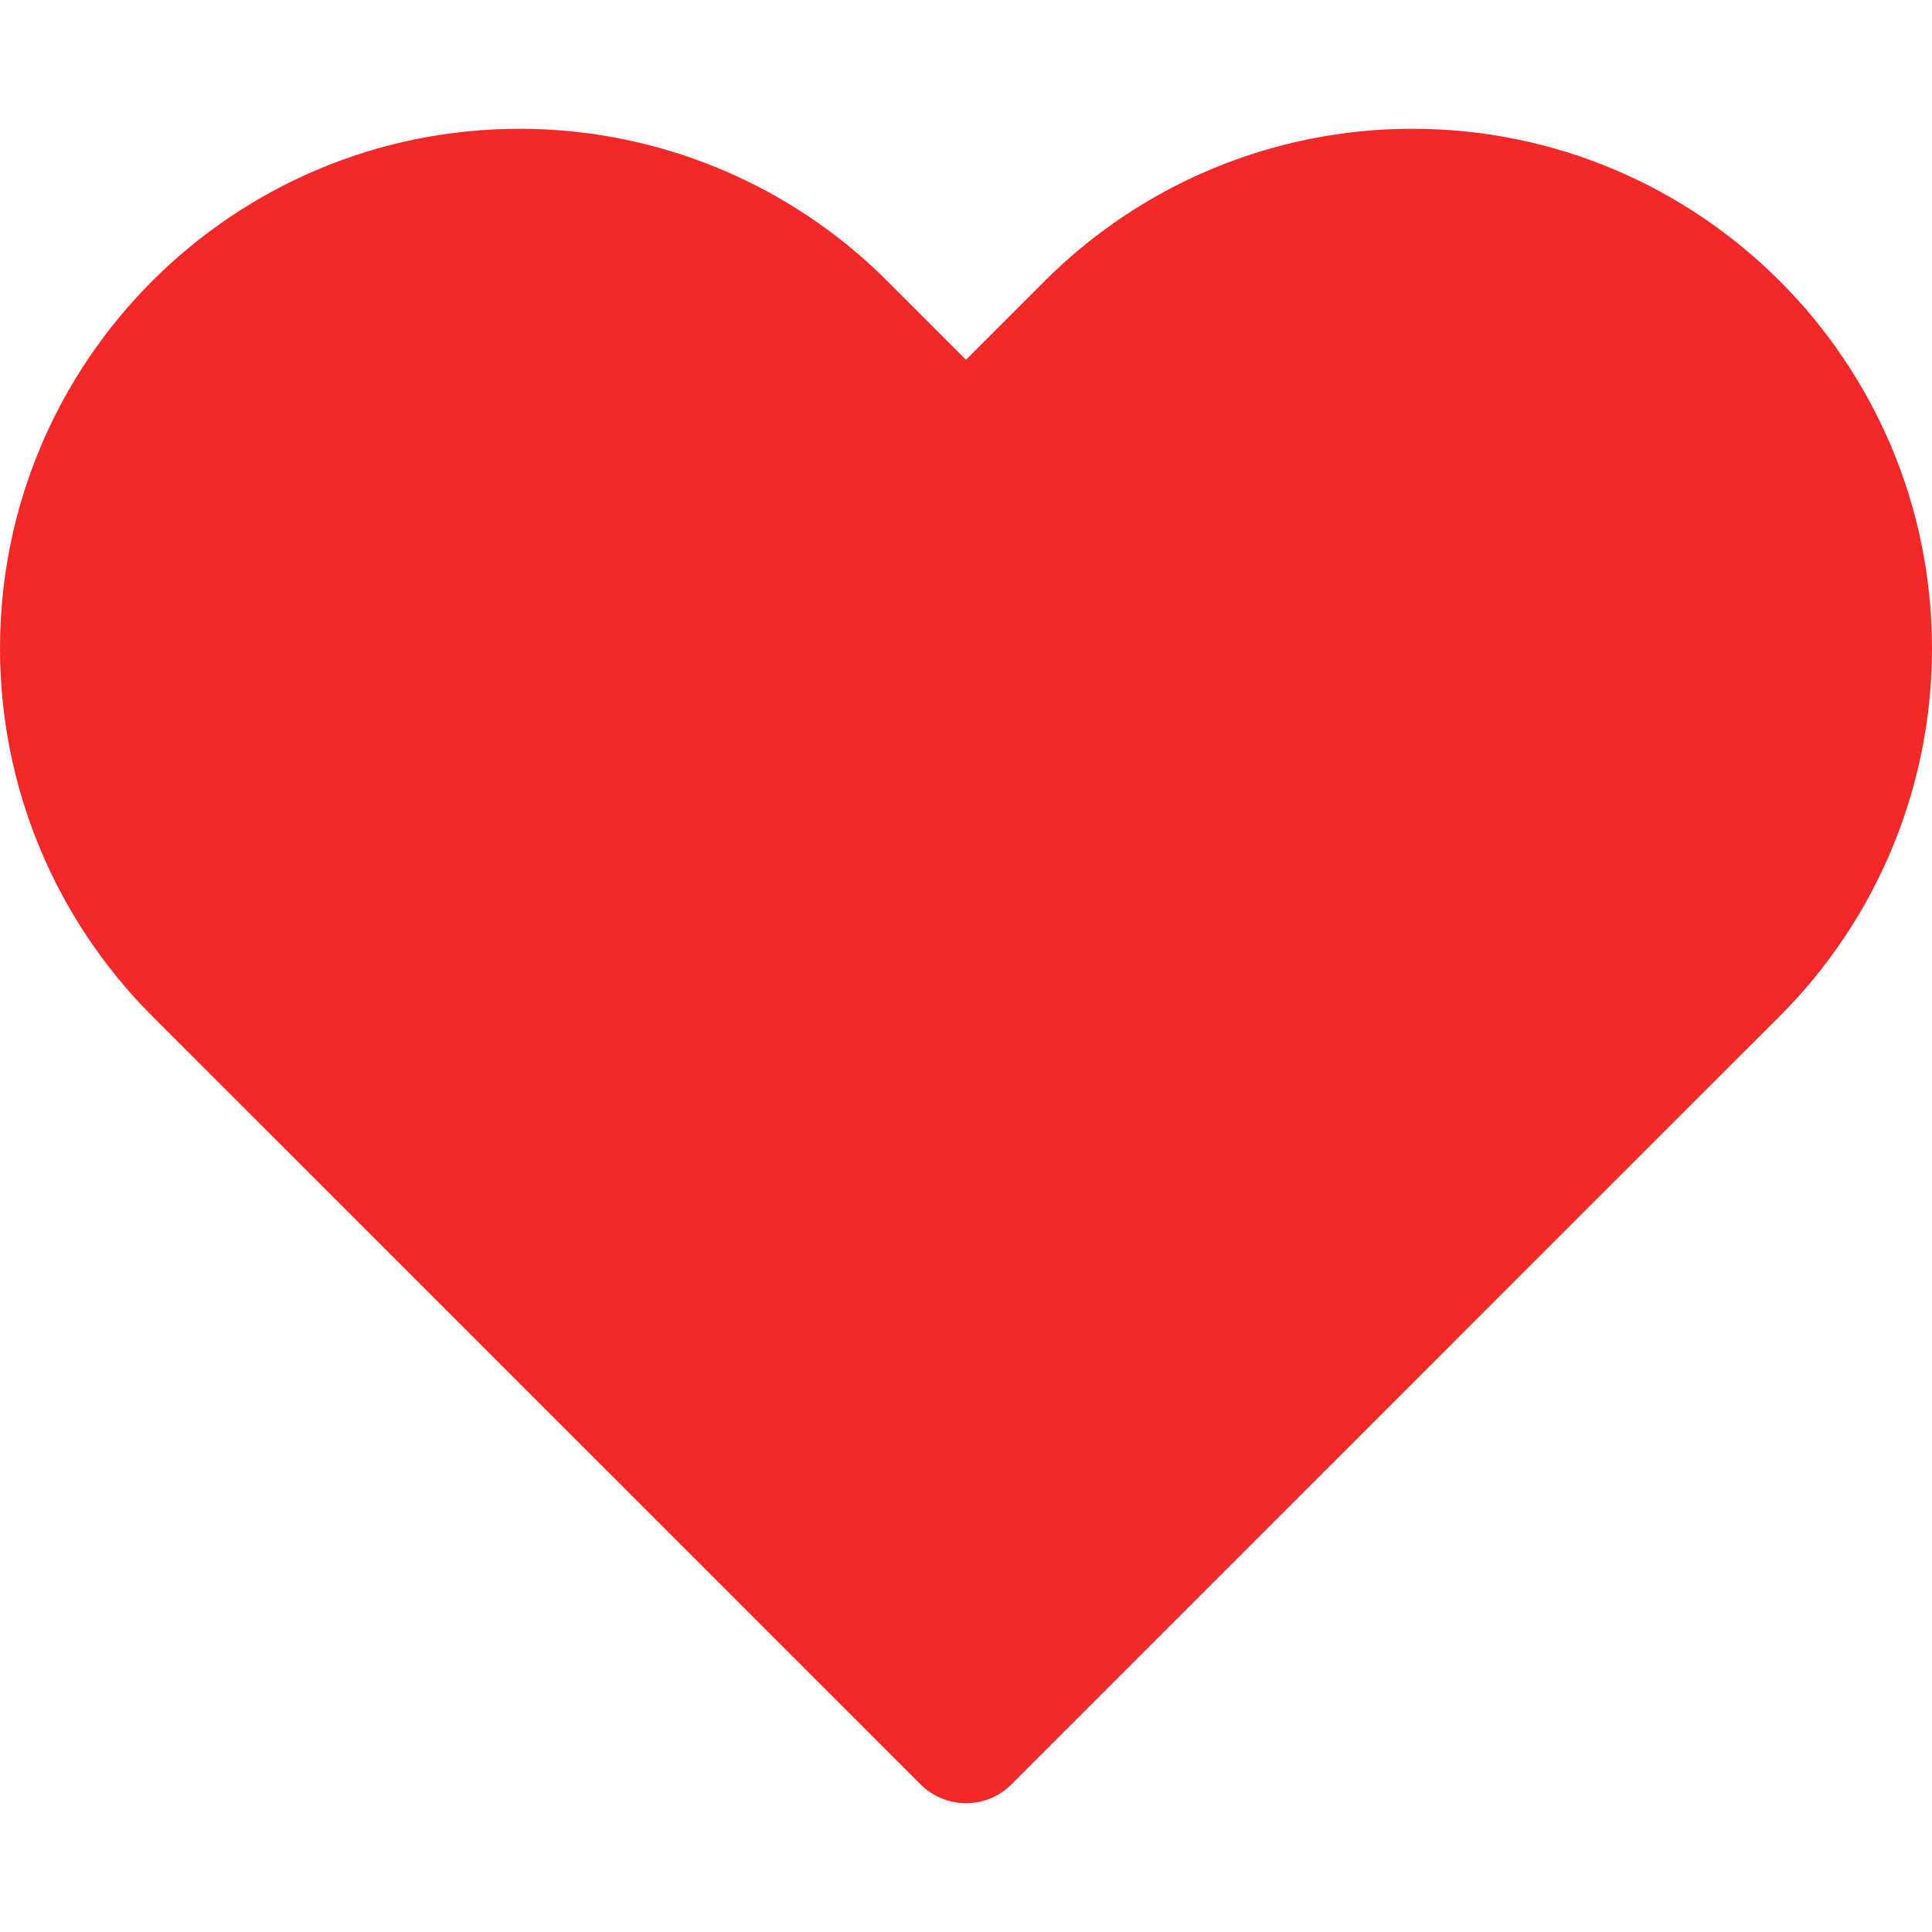 <svg width="20" height="20" viewBox="0 0 20 20" fill="none" xmlns="http://www.w3.org/2000/svg">
<path d="M5.381 1.333C2.409 1.333 0 3.742 0 6.714C0 8.141 0.567 9.51 1.576 10.519L9.529 18.471C9.789 18.732 10.211 18.732 10.471 18.471L18.424 10.519C19.433 9.51 20 8.141 20 6.714C20 3.742 17.591 1.333 14.619 1.333C13.192 1.333 11.824 1.9 10.815 2.909L10 3.724L9.185 2.909C8.176 1.9 6.808 1.333 5.381 1.333Z" fill="#F42829"/>
</svg>
